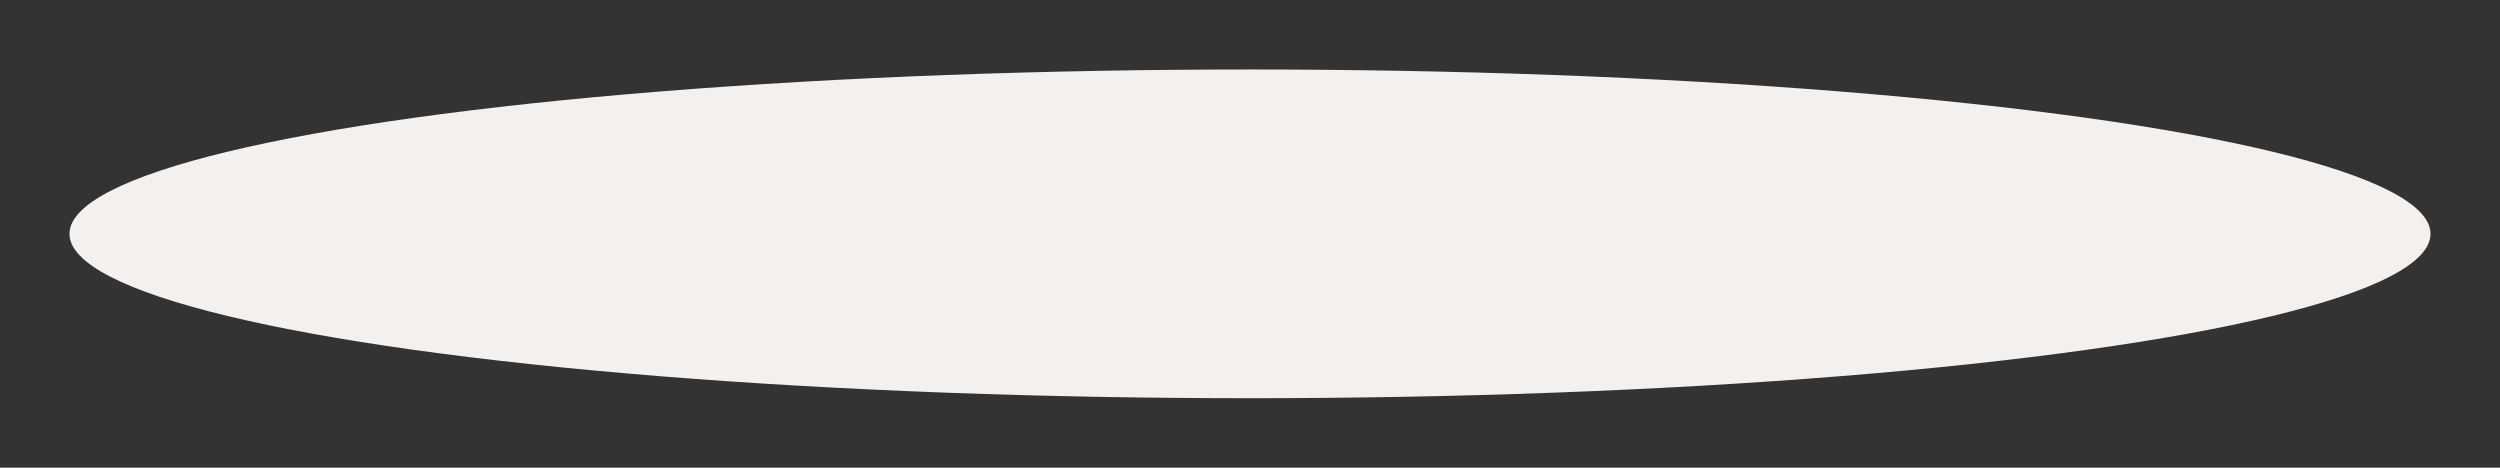 <svg xmlns="http://www.w3.org/2000/svg" width="1079.361" height="201.924" viewBox="0 0 1079.361 201.924">
  <rect x="0" y="0" width="1079.361" height="201.924" fill="#333333" stroke="none"/>
  <ellipse id="Ellipse_38" data-name="Ellipse 38" cx="509.681" cy="70.962" rx="509.681" ry="70.962" transform="translate(30 30)" fill="#f3f0ee"/>
</svg>
